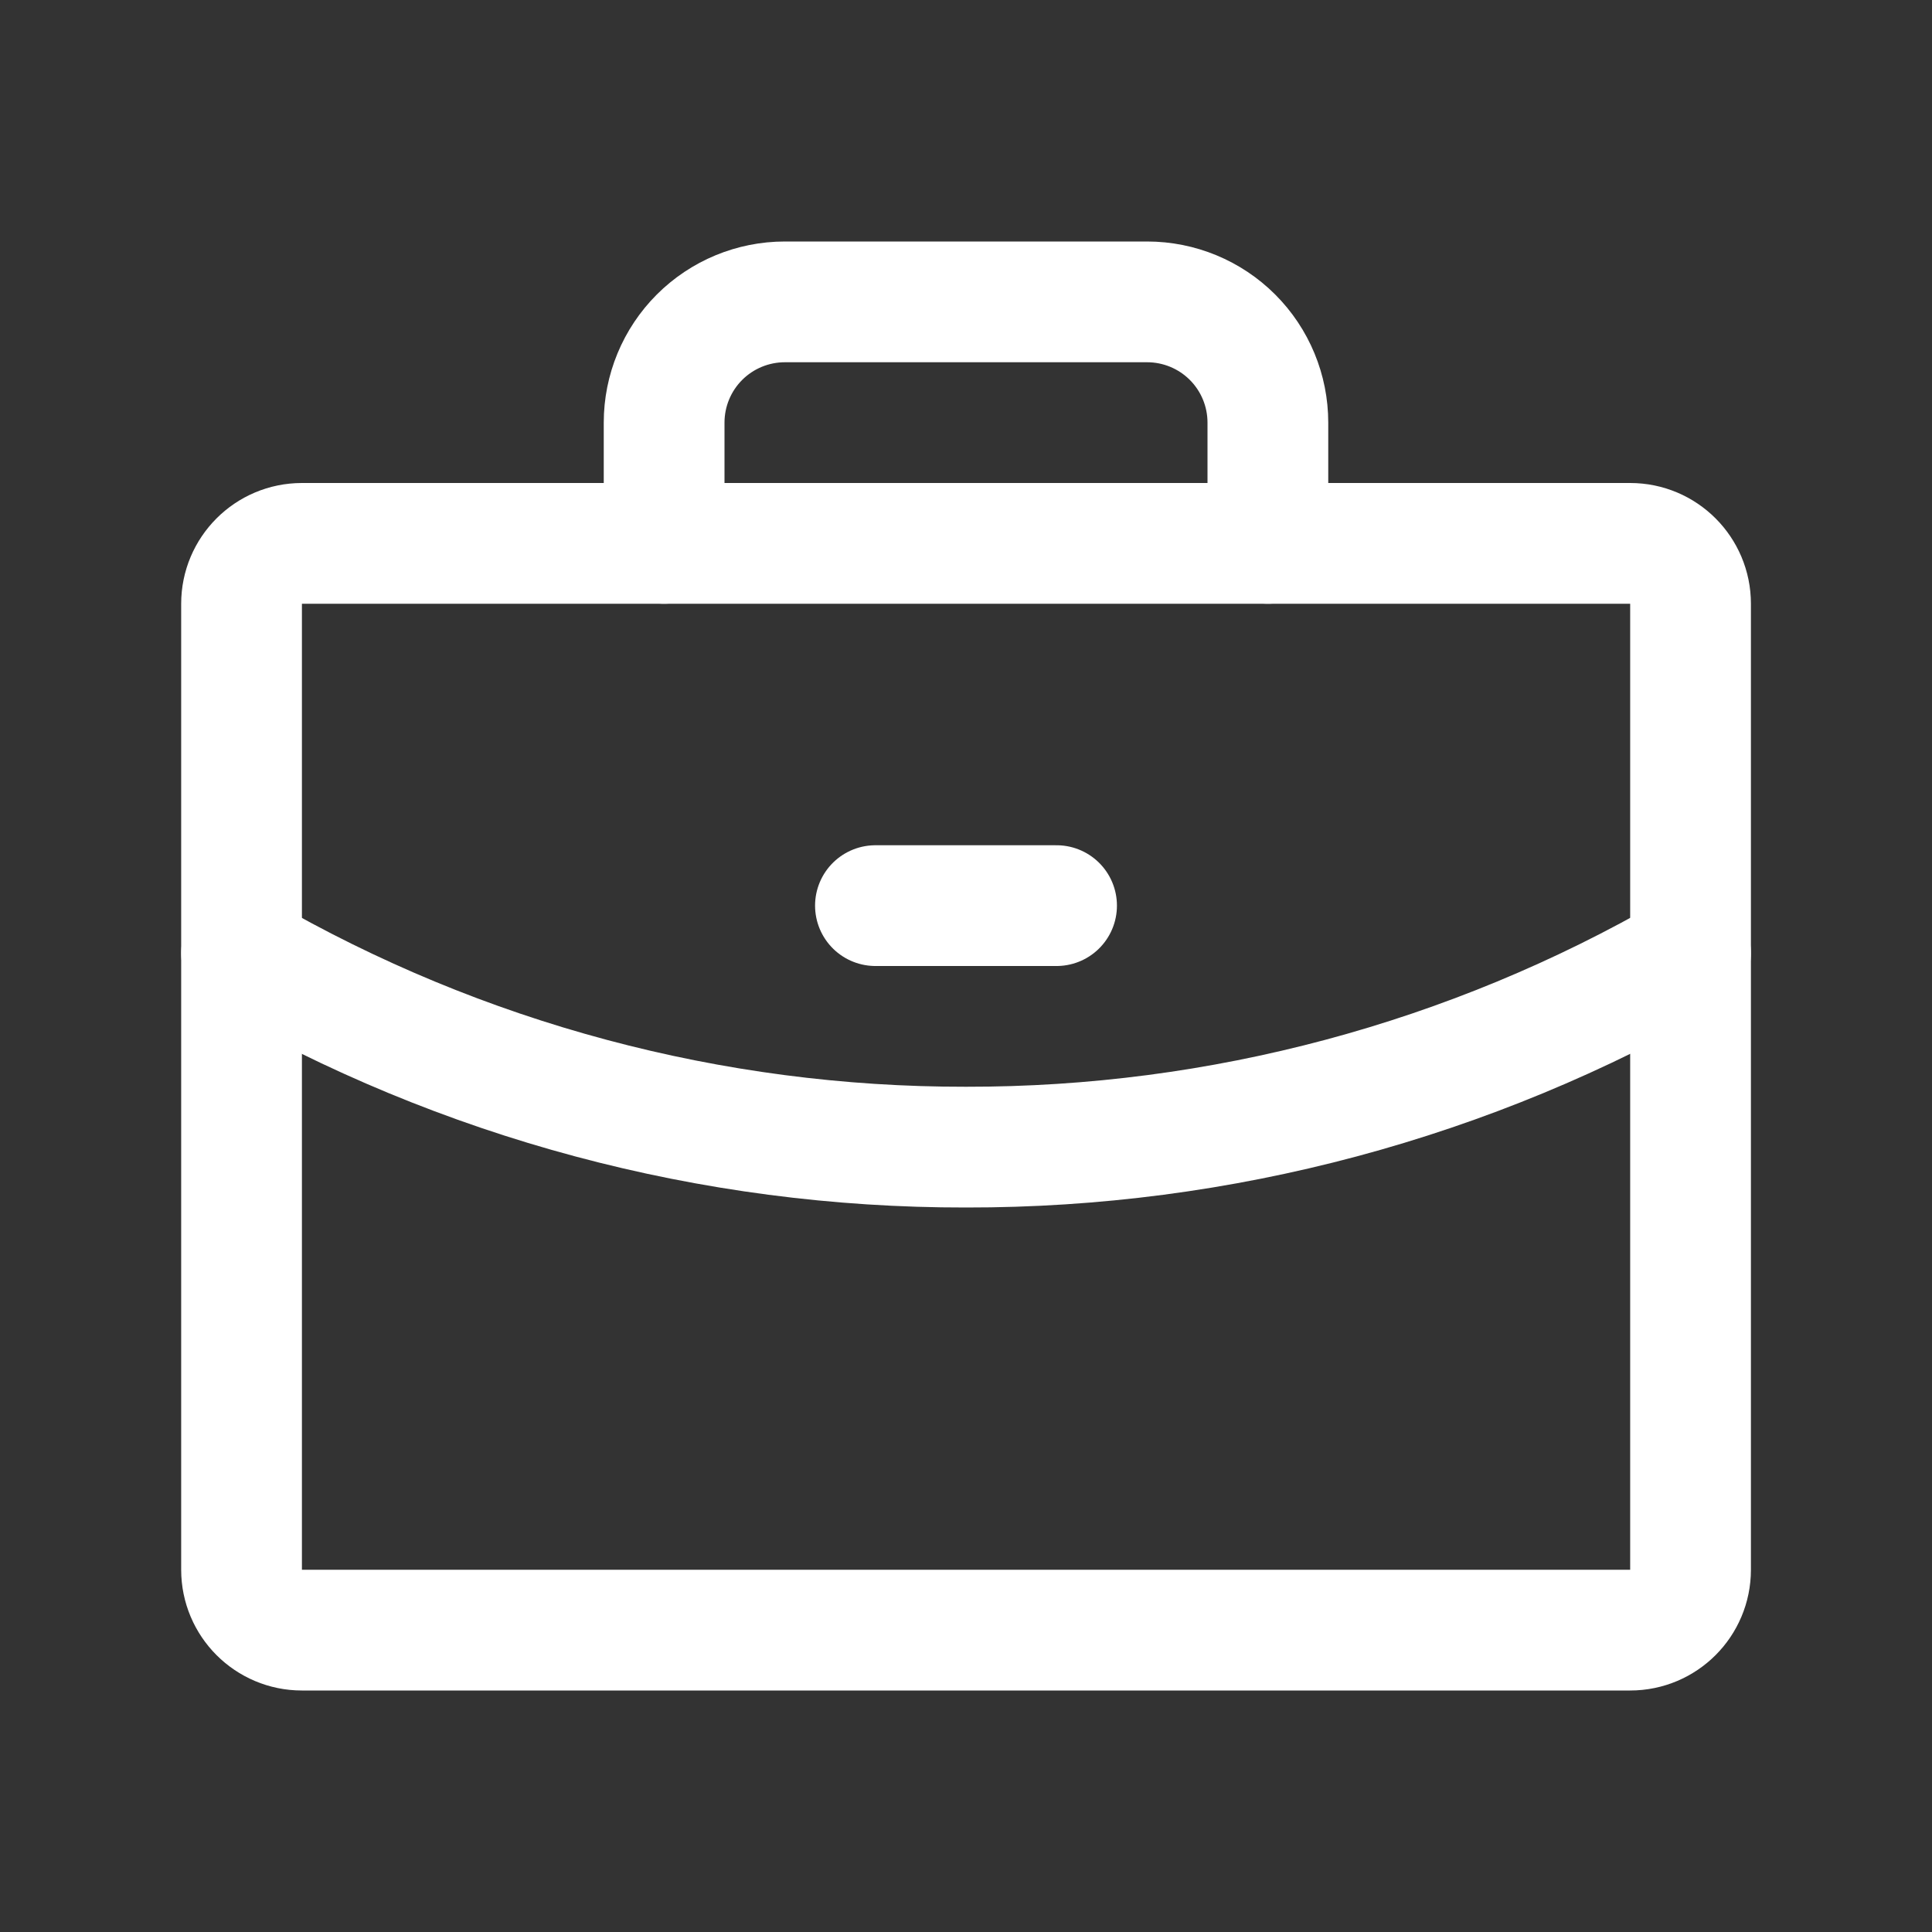 <svg width="40" height="40" viewBox="0 0 40 40" fill="none" xmlns="http://www.w3.org/2000/svg">
<rect x="0" y="0" width="40" height="40" fill="#333333" stroke="none"/>
<g clip-path="url(#clip0_4405_217)">
<path d="M33.751 11.25H6.251C5.561 11.25 5.001 11.81 5.001 12.5V32.5C5.001 33.19 5.561 33.75 6.251 33.75H33.751C34.442 33.75 35.001 33.19 35.001 32.5V12.5C35.001 11.81 34.442 11.25 33.751 11.25Z" stroke="white" stroke-width="2.5" stroke-linecap="round" stroke-linejoin="round"/>
<path d="M26.25 11.25V8.75C26.25 8.087 25.987 7.451 25.518 6.982C25.049 6.513 24.413 6.25 23.75 6.25H16.25C15.587 6.25 14.951 6.513 14.482 6.982C14.013 7.451 13.75 8.087 13.75 8.75V11.25" stroke="white" stroke-width="2.5" stroke-linecap="round" stroke-linejoin="round"/>
<path d="M35.001 19.736C30.442 22.373 25.267 23.758 20 23.75C14.734 23.758 9.559 22.374 5.001 19.737" stroke="white" stroke-width="2.5" stroke-linecap="round" stroke-linejoin="round"/>
<path d="M18.125 18.75H21.875" stroke="white" stroke-width="2.5" stroke-linecap="round" stroke-linejoin="round"/>
</g>
<defs>
<clipPath id="clip0_4405_217">
<rect width="40" height="40" fill="white"/>
</clipPath>
</defs>
</svg>
